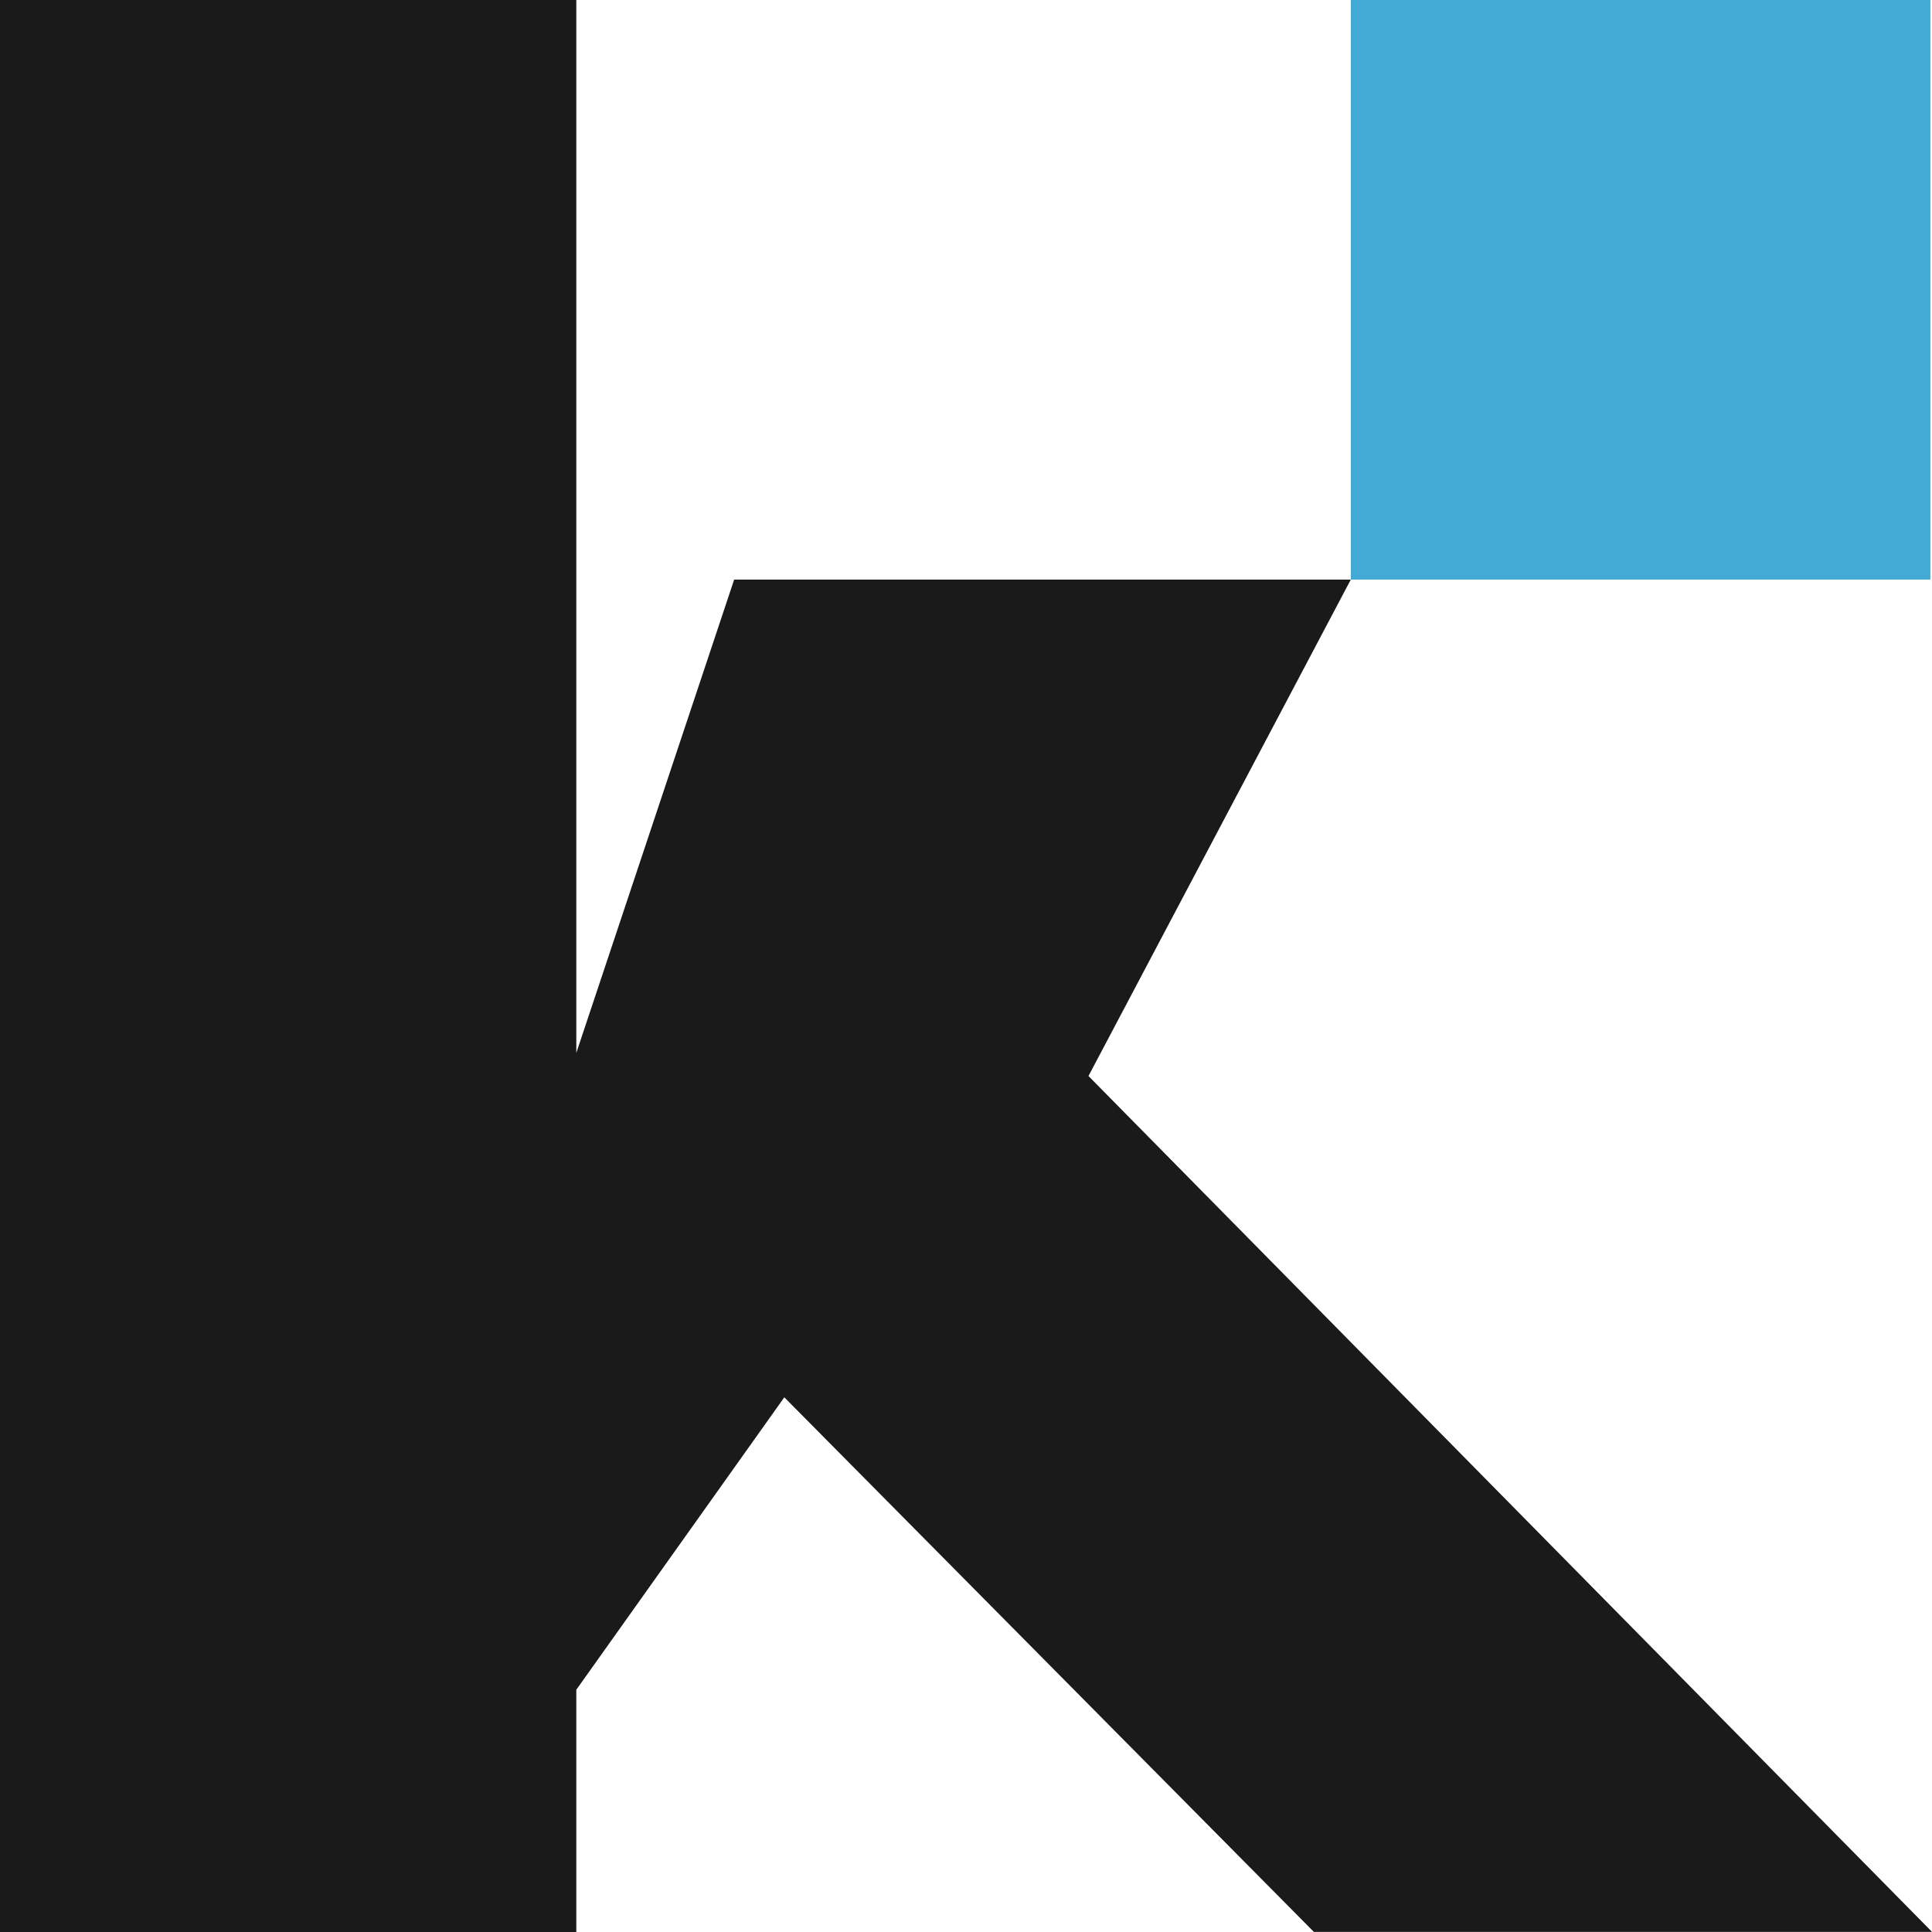 <svg xmlns="http://www.w3.org/2000/svg" viewBox="0 0 517.61 517.61"><defs><style>.cls-1{fill:#43aad6;}.cls-2{fill:#1a1a1a;}</style></defs><g id="Calque_2" data-name="Calque 2"><g id="Calque_1-2" data-name="Calque 1"><rect class="cls-1" x="361.9" width="155.28" height="155.28"/><path class="cls-2" d="M210.13,374.36,154.4,452.71v64.9H0V0H154.4V282.09l42.29-126.81H361.9l-70.28,133,226,229.3H352Z"/></g></g></svg>